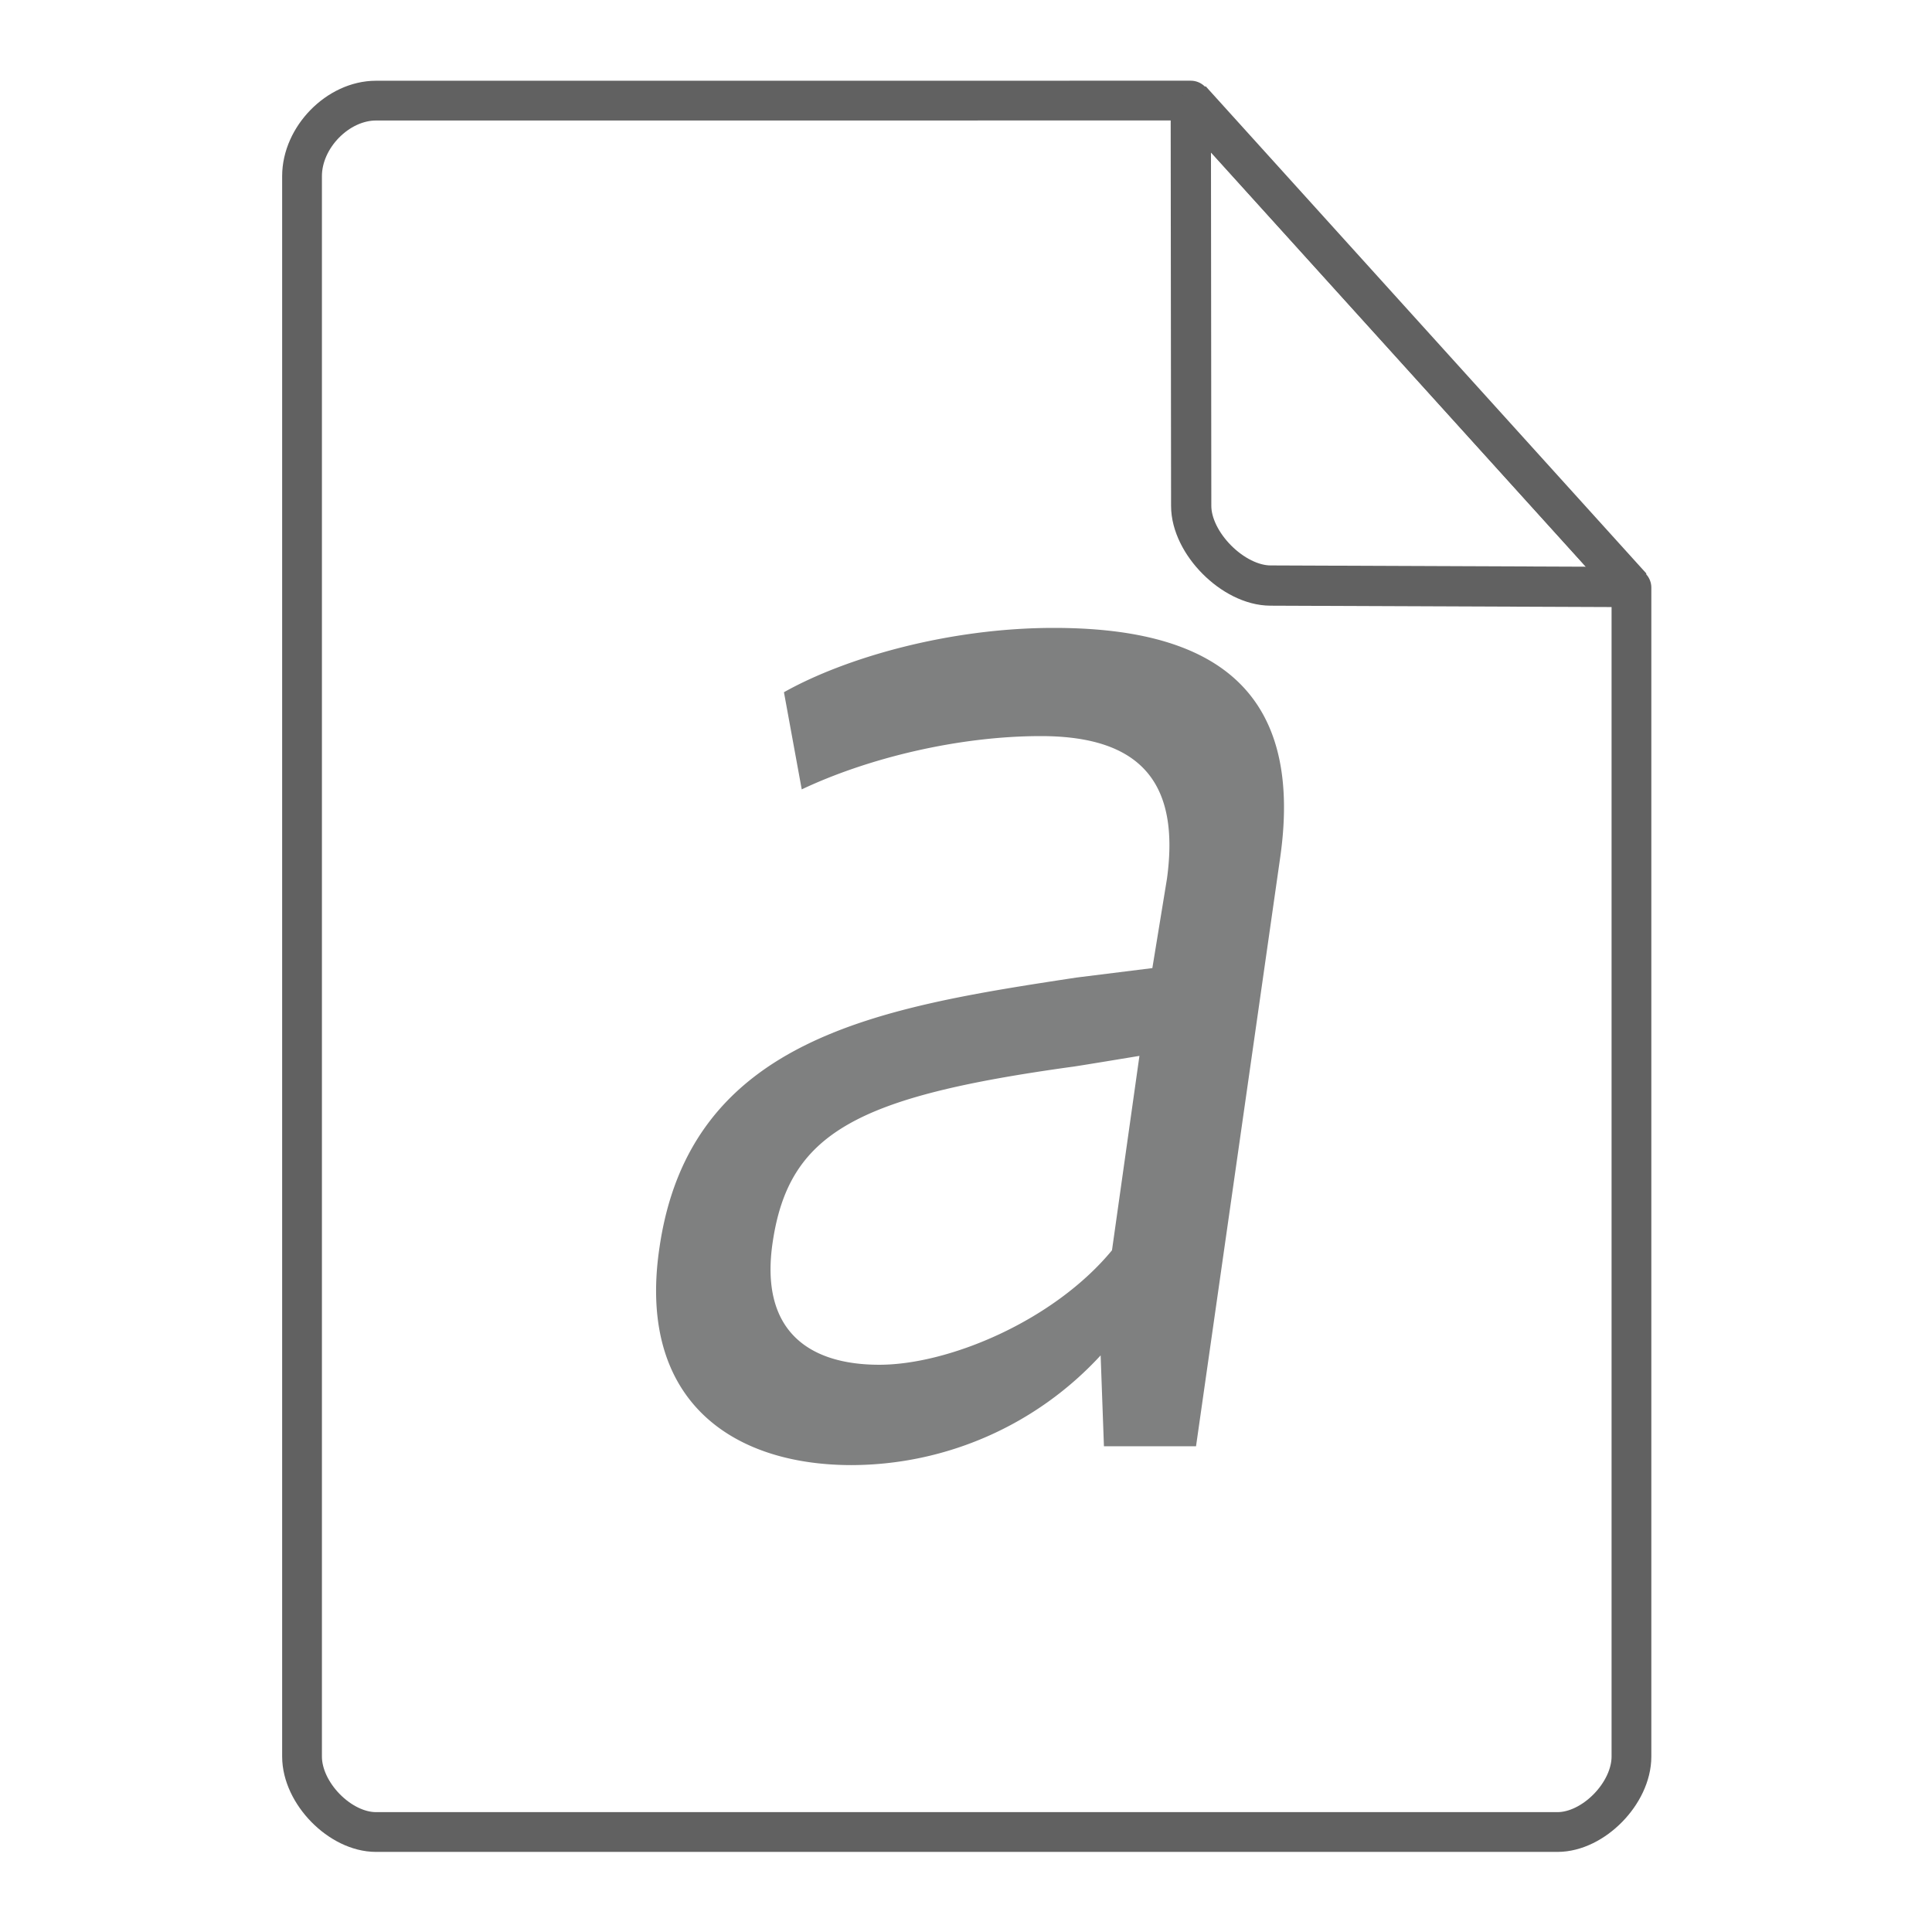 <svg height="48" width="48" xmlns="http://www.w3.org/2000/svg"><path d="M21.846 33.907c-1.768 0-2.972-.857-2.65-3.038.402-2.727 2.087-3.622 7.427-4.363.04 0 1.686-.273 1.686-.273l-.682 4.83c-1.446 1.753-4.056 2.844-5.781 2.844zm5.499-.234l.082 2.259h2.288l2.088-14.607c.643-4.438-1.967-5.725-5.622-5.725-2.609 0-5.179.741-6.704 1.598l.442 2.414c1.646-.779 3.894-1.324 5.941-1.324 2.53 0 3.453 1.207 3.133 3.544l-.363 2.22-1.886.235c-4.858.74-9.596 1.479-10.358 6.699-.563 3.74 1.726 5.414 4.776 5.414a8.437 8.437 0 0 0 6.183-2.726z" style="line-height:125%;-inkscape-font-specification:'Oxygen Italic'" font-style="italic" font-weight="400" font-family="Oxygen" letter-spacing="0" word-spacing="0" fill="#7F8080"/><g fill="none" stroke="#616161" stroke-linecap="round"><path d="M7.504 43.64c0 .912.946 1.876 1.838 1.876h29.353c.892 0 1.838-.964 1.838-1.875m0 0V14.599l-10.948-12.1L9.342 2.5c-.946 0-1.838.912-1.838 1.876V43.64" stroke-width=".988" stroke-linejoin="round"/><path d="M29.585 2.48l10.948 12.104-8.968-.036c-.927-.003-1.97-1.053-1.97-1.98z" stroke-linejoin="bevel"/></g></svg>